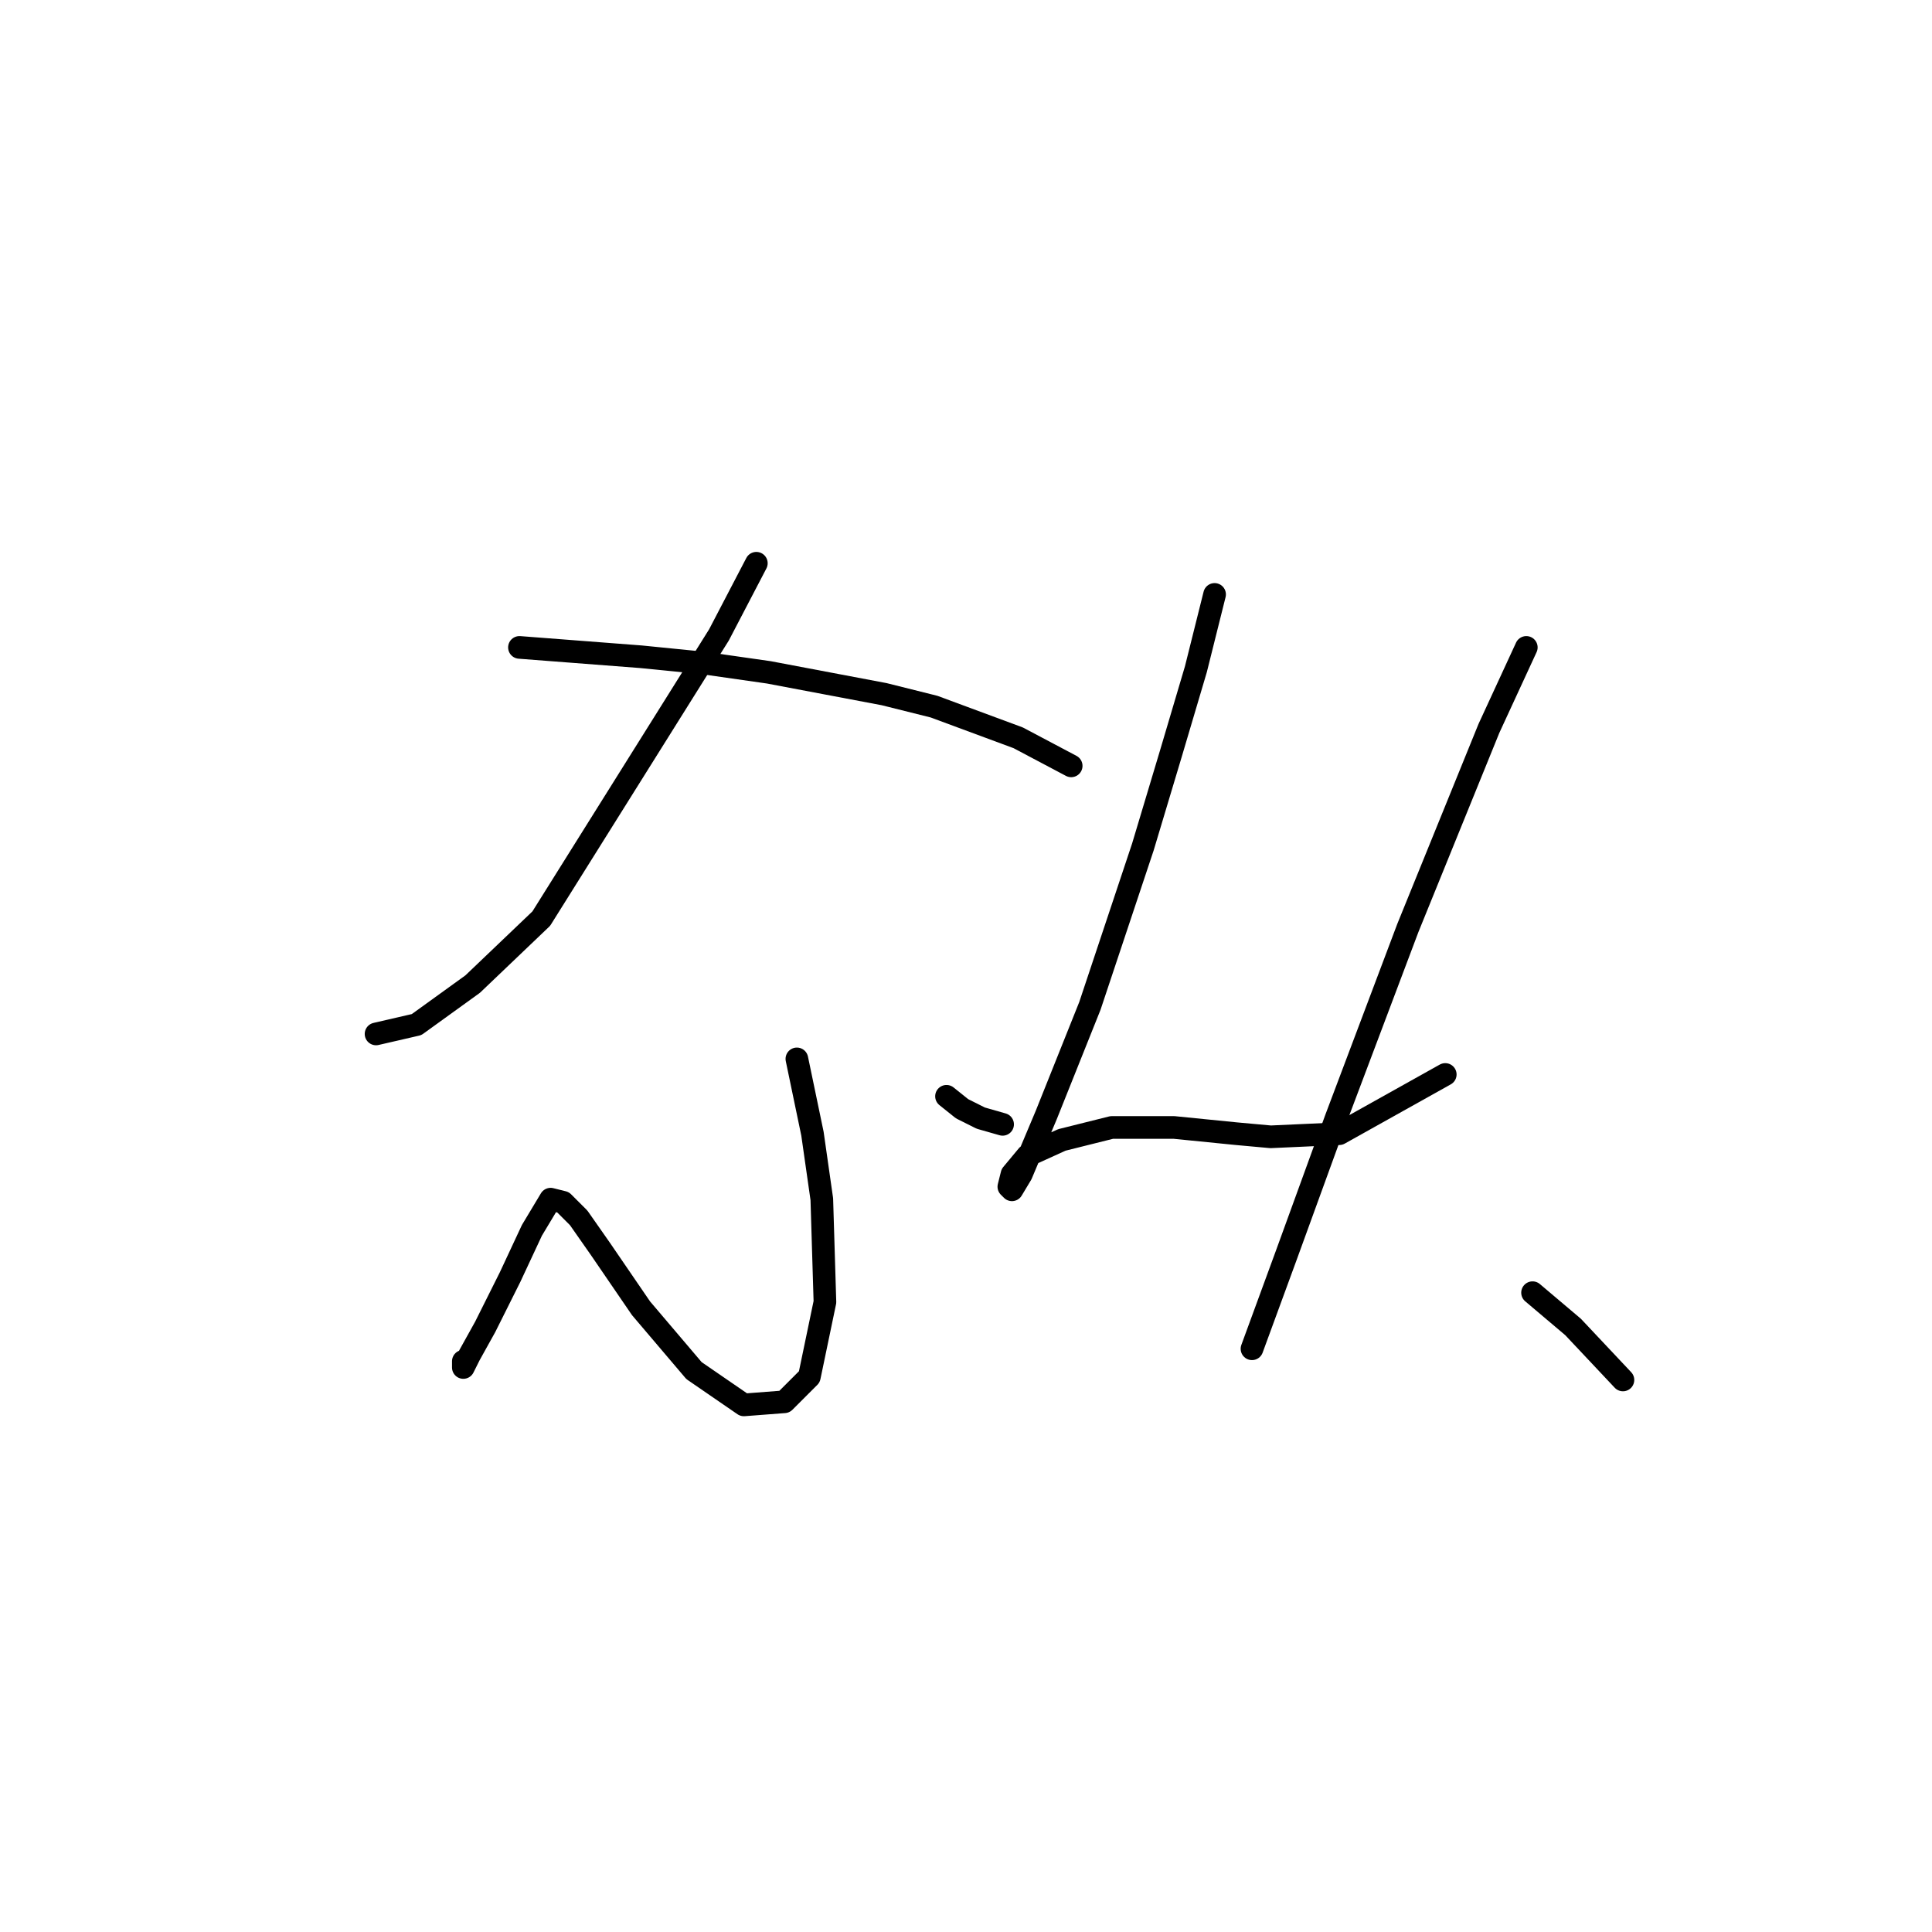 <?xml version="1.0" standalone="no"?>
    <svg width="256" height="256" xmlns="http://www.w3.org/2000/svg" version="1.1">
    <polyline stroke="black" stroke-width="3" stroke-linecap="round" fill="transparent" stroke-linejoin="round" points="100.22 74.633 95.264 84.133 71.72 121.721 62.633 130.395 55.198 135.764 49.828 137.003 49.828 137.003 " />
        <polyline stroke="black" stroke-width="3" stroke-linecap="round" fill="transparent" stroke-linejoin="round" points="68.829 85.785 84.938 87.024 93.199 87.85 101.873 89.09 117.155 91.981 123.764 93.633 134.917 97.764 141.938 101.481 141.938 101.481 " />
        <polyline stroke="black" stroke-width="3" stroke-linecap="round" fill="transparent" stroke-linejoin="round" points="105.59 140.308 107.655 150.221 108.894 158.895 109.308 172.526 107.242 182.439 103.938 185.743 98.568 186.156 91.959 181.613 84.938 173.352 79.568 165.504 76.677 161.373 74.611 159.308 72.959 158.895 70.481 163.026 67.589 169.221 64.285 175.83 62.22 179.548 61.394 181.2 61.394 180.374 61.394 180.374 " />
        <polyline stroke="black" stroke-width="3" stroke-linecap="round" fill="transparent" stroke-linejoin="round" points="125.417 145.264 127.482 146.917 129.96 148.156 132.851 148.982 132.851 148.982 " />
        <polyline stroke="black" stroke-width="3" stroke-linecap="round" fill="transparent" stroke-linejoin="round" points="160.939 78.763 158.461 88.677 155.156 99.829 151.439 112.22 144.417 133.286 138.634 147.743 135.33 155.591 134.091 157.656 133.677 157.243 134.091 155.591 136.156 153.112 140.699 151.047 147.308 149.395 155.569 149.395 163.83 150.221 168.374 150.634 177.461 150.221 191.505 142.373 191.505 142.373 " />
        <polyline stroke="black" stroke-width="3" stroke-linecap="round" fill="transparent" stroke-linejoin="round" points="202.244 85.785 197.287 96.525 186.548 122.96 177.048 148.156 170.439 166.33 165.895 178.721 165.895 178.721 " />
        <polyline stroke="black" stroke-width="3" stroke-linecap="round" fill="transparent" stroke-linejoin="round" points="203.07 171.287 208.44 175.83 215.048 182.852 215.048 182.852 " />
        </svg>
